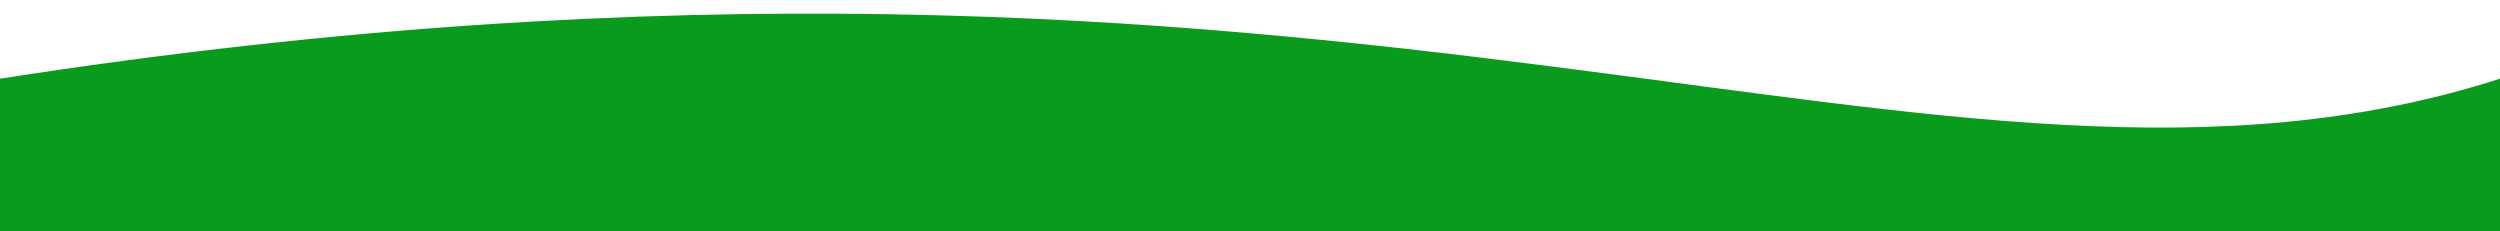 <svg width="1080" height="100" viewBox="0 0 1080 100" fill="none" xmlns="http://www.w3.org/2000/svg">
<g clip-path="url(#clip0_727_5)">
<path d="M0 33.999C591.501 -58.001 837 111.998 1080 33.999C1323 -44 1080 99.999 1080 99.999H0C0 99.999 -591.5 125.999 0 33.999Z" fill="#099B1E"/>
</g>
<defs>
<clipPath id="clip0_727_5">
<rect width="1080" height="100" fill="white"/>
</clipPath>
</defs>
</svg>
